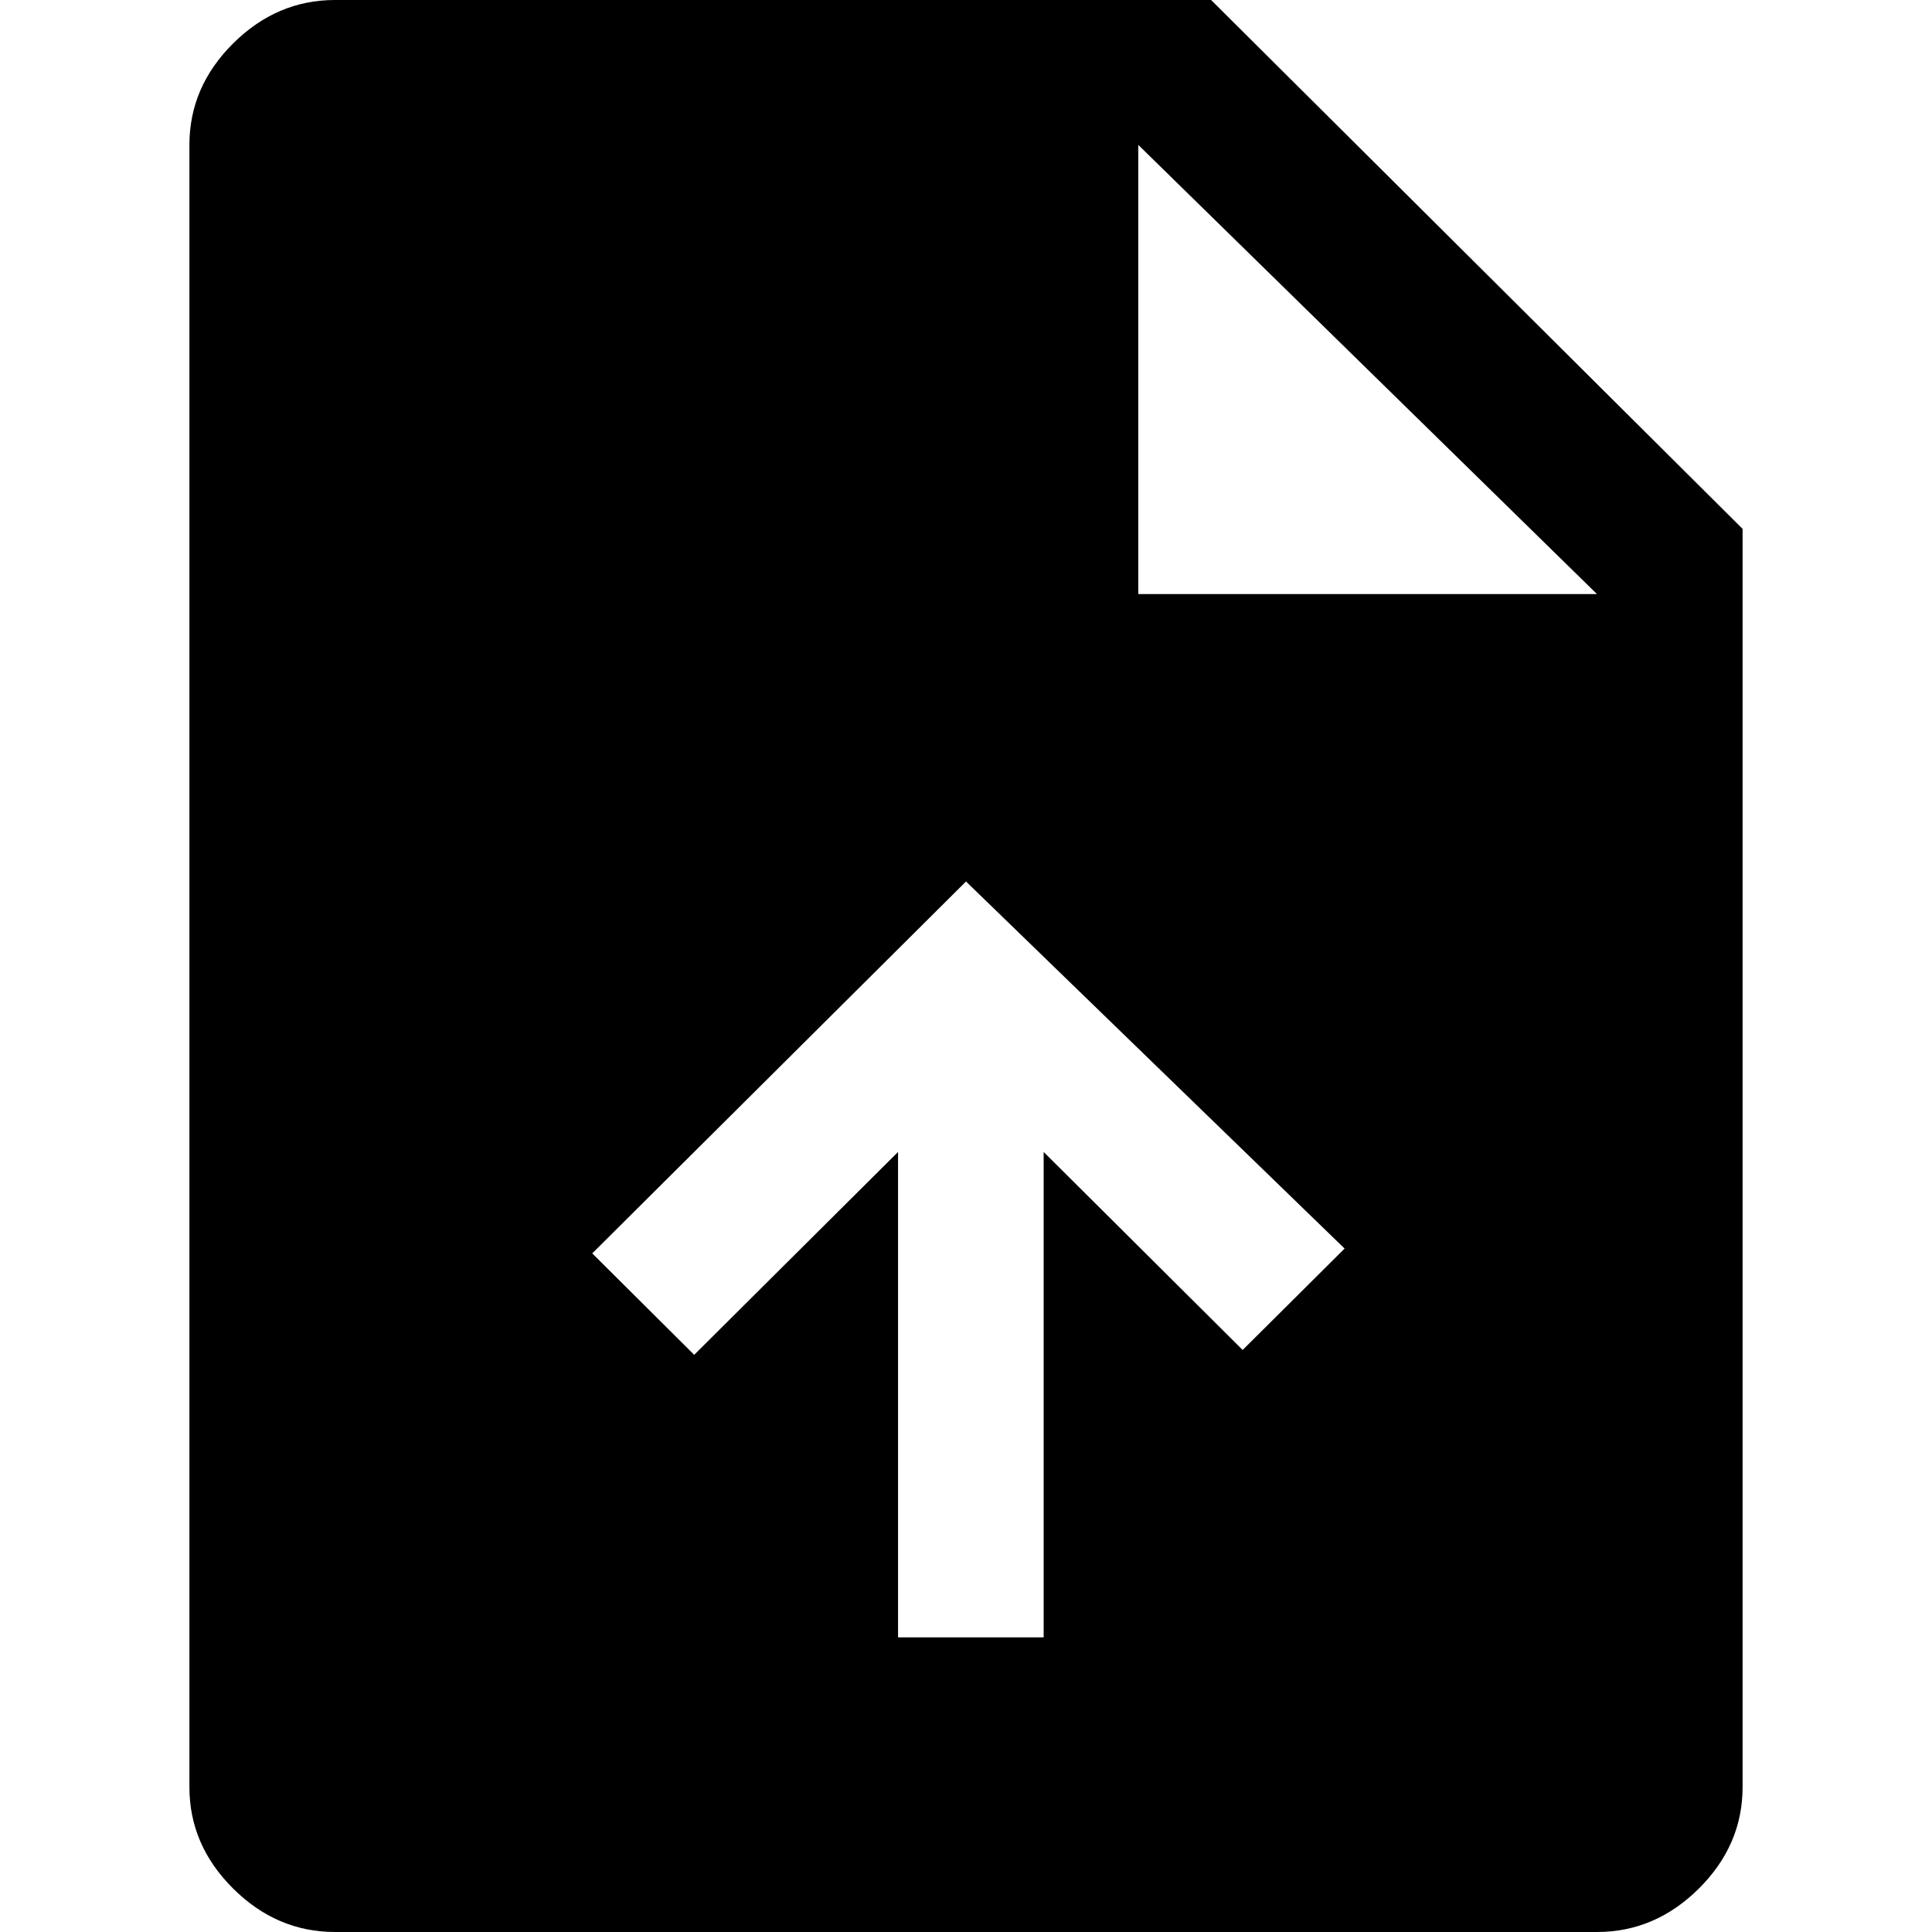 <svg  viewBox="-4.5 0 51 51" fill="none" xmlns="http://www.w3.org/2000/svg">
<path d="M4.344 51C3.319 51 2.422 50.617 1.653 49.852C0.884 49.087 0.5 48.195 0.5 47.175V3.825C0.5 2.805 0.884 1.913 1.653 1.147C2.422 0.383 3.319 0 4.344 0H27.47L41.5 13.961V47.175C41.5 48.195 41.116 49.087 40.347 49.852C39.578 50.617 38.681 51 37.656 51H4.344ZM25.548 15.682H37.656L25.548 3.825V15.682ZM19.206 43.222H23.05V30.409L28.303 35.636L30.994 32.959L21 23.269L11.134 33.086L13.825 35.764L19.206 30.409V43.222Z" fill="currentColor"/>
</svg>

